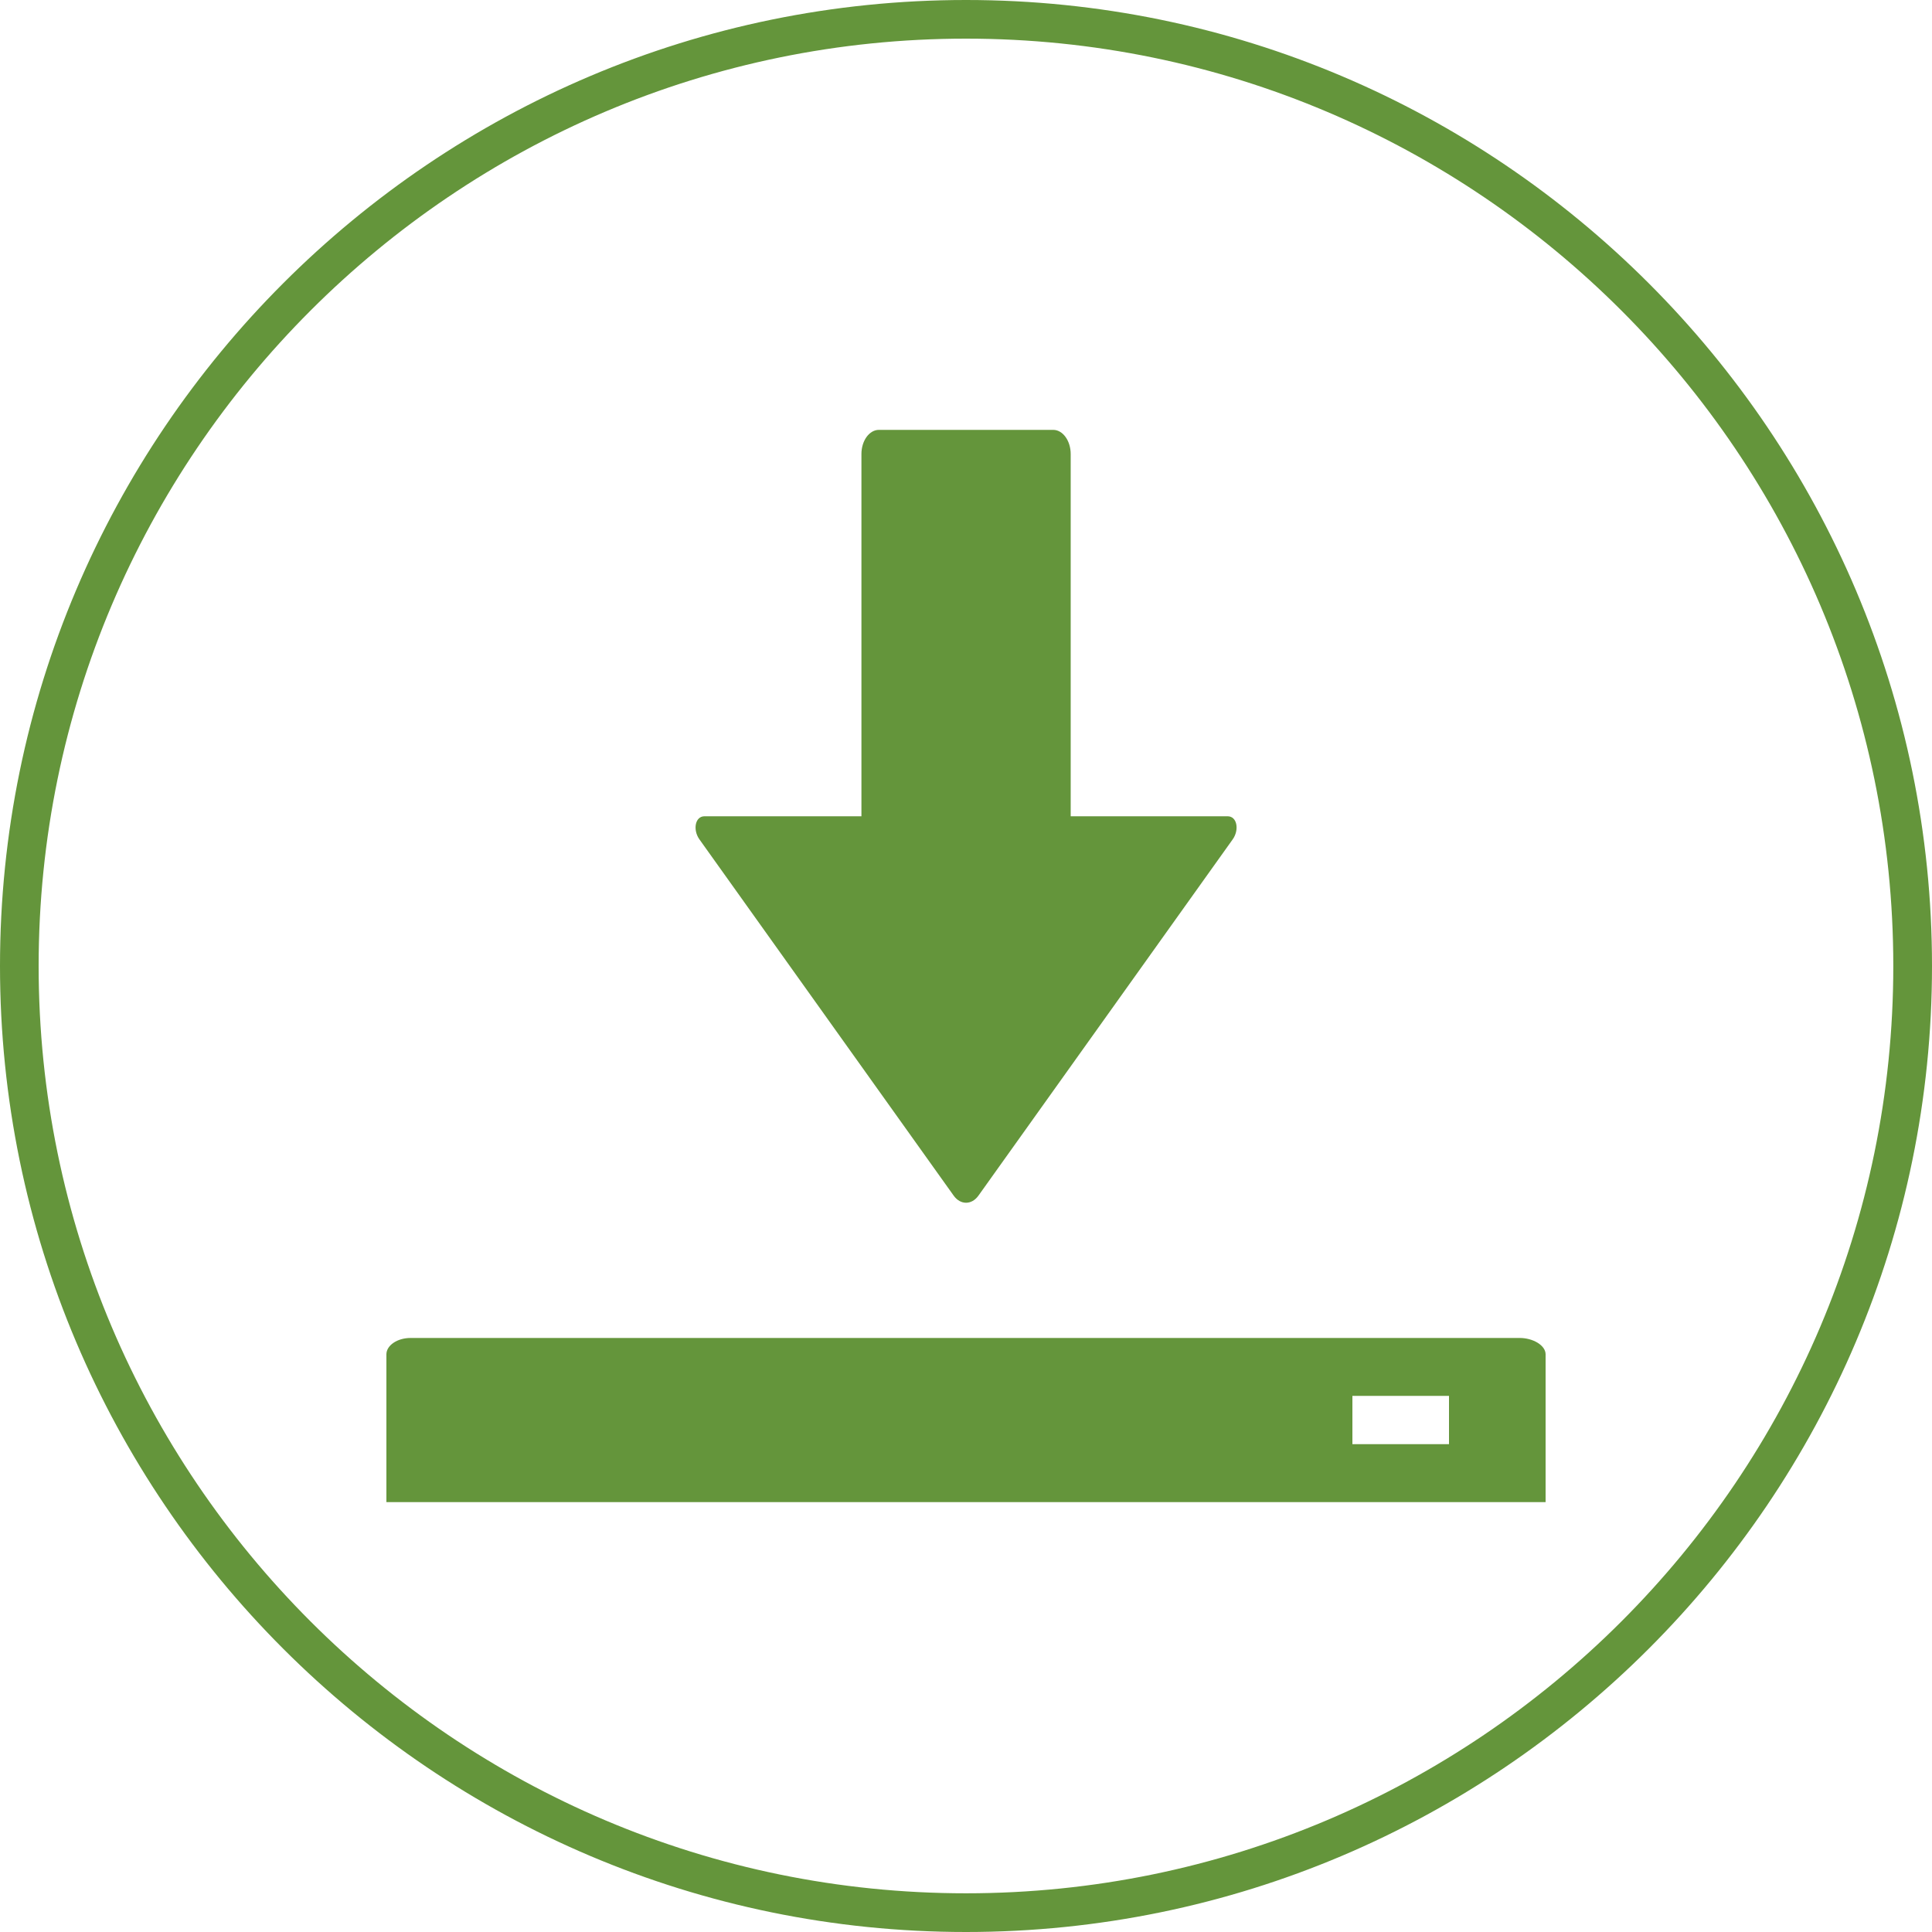 <?xml version="1.0" encoding="utf-8"?>
<!-- Generator: Adobe Illustrator 16.0.0, SVG Export Plug-In . SVG Version: 6.00 Build 0)  -->
<!DOCTYPE svg PUBLIC "-//W3C//DTD SVG 1.1//EN" "http://www.w3.org/Graphics/SVG/1.1/DTD/svg11.dtd">
<svg version="1.1" id="Layer_1" xmlns="http://www.w3.org/2000/svg" xmlns:xlink="http://www.w3.org/1999/xlink" x="0px" y="0px"
	 width="32px" height="32px" viewBox="0 0 32 32" enable-background="new 0 0 32 32" xml:space="preserve">
<title>staging-sink</title>
<path fill="#64953B" d="M11.585,13.903c-0.112-0.156-0.074-0.383,0.084-0.383h2.599v-6c0-0.22,0.13-0.4,0.289-0.4h2.888
	c0.158,0,0.289,0.18,0.289,0.4v6h2.599c0.159,0,0.196,0.227,0.084,0.383l-4.212,5.902c-0.112,0.155-0.296,0.155-0.408,0
	L11.585,13.903z M25.6,22.432v2.448H6.4v-2.448c0-0.148,0.18-0.271,0.4-0.271h18.369C25.389,22.16,25.6,22.282,25.6,22.432z
	 M24,23.12h-1.6v0.8H24V23.12z M16,0C7.176,0,0,7.177,0,16s7.176,16,16,16c8.822,0,16-7.178,16-16C32,7.178,24.822,0,16,0z
	 M16,31.359C7.53,31.359,0.64,24.471,0.64,16C0.64,7.53,7.53,0.64,16,0.64c8.471,0,15.359,6.89,15.359,15.36
	C31.359,24.471,24.471,31.359,16,31.359z"/>
</svg>
